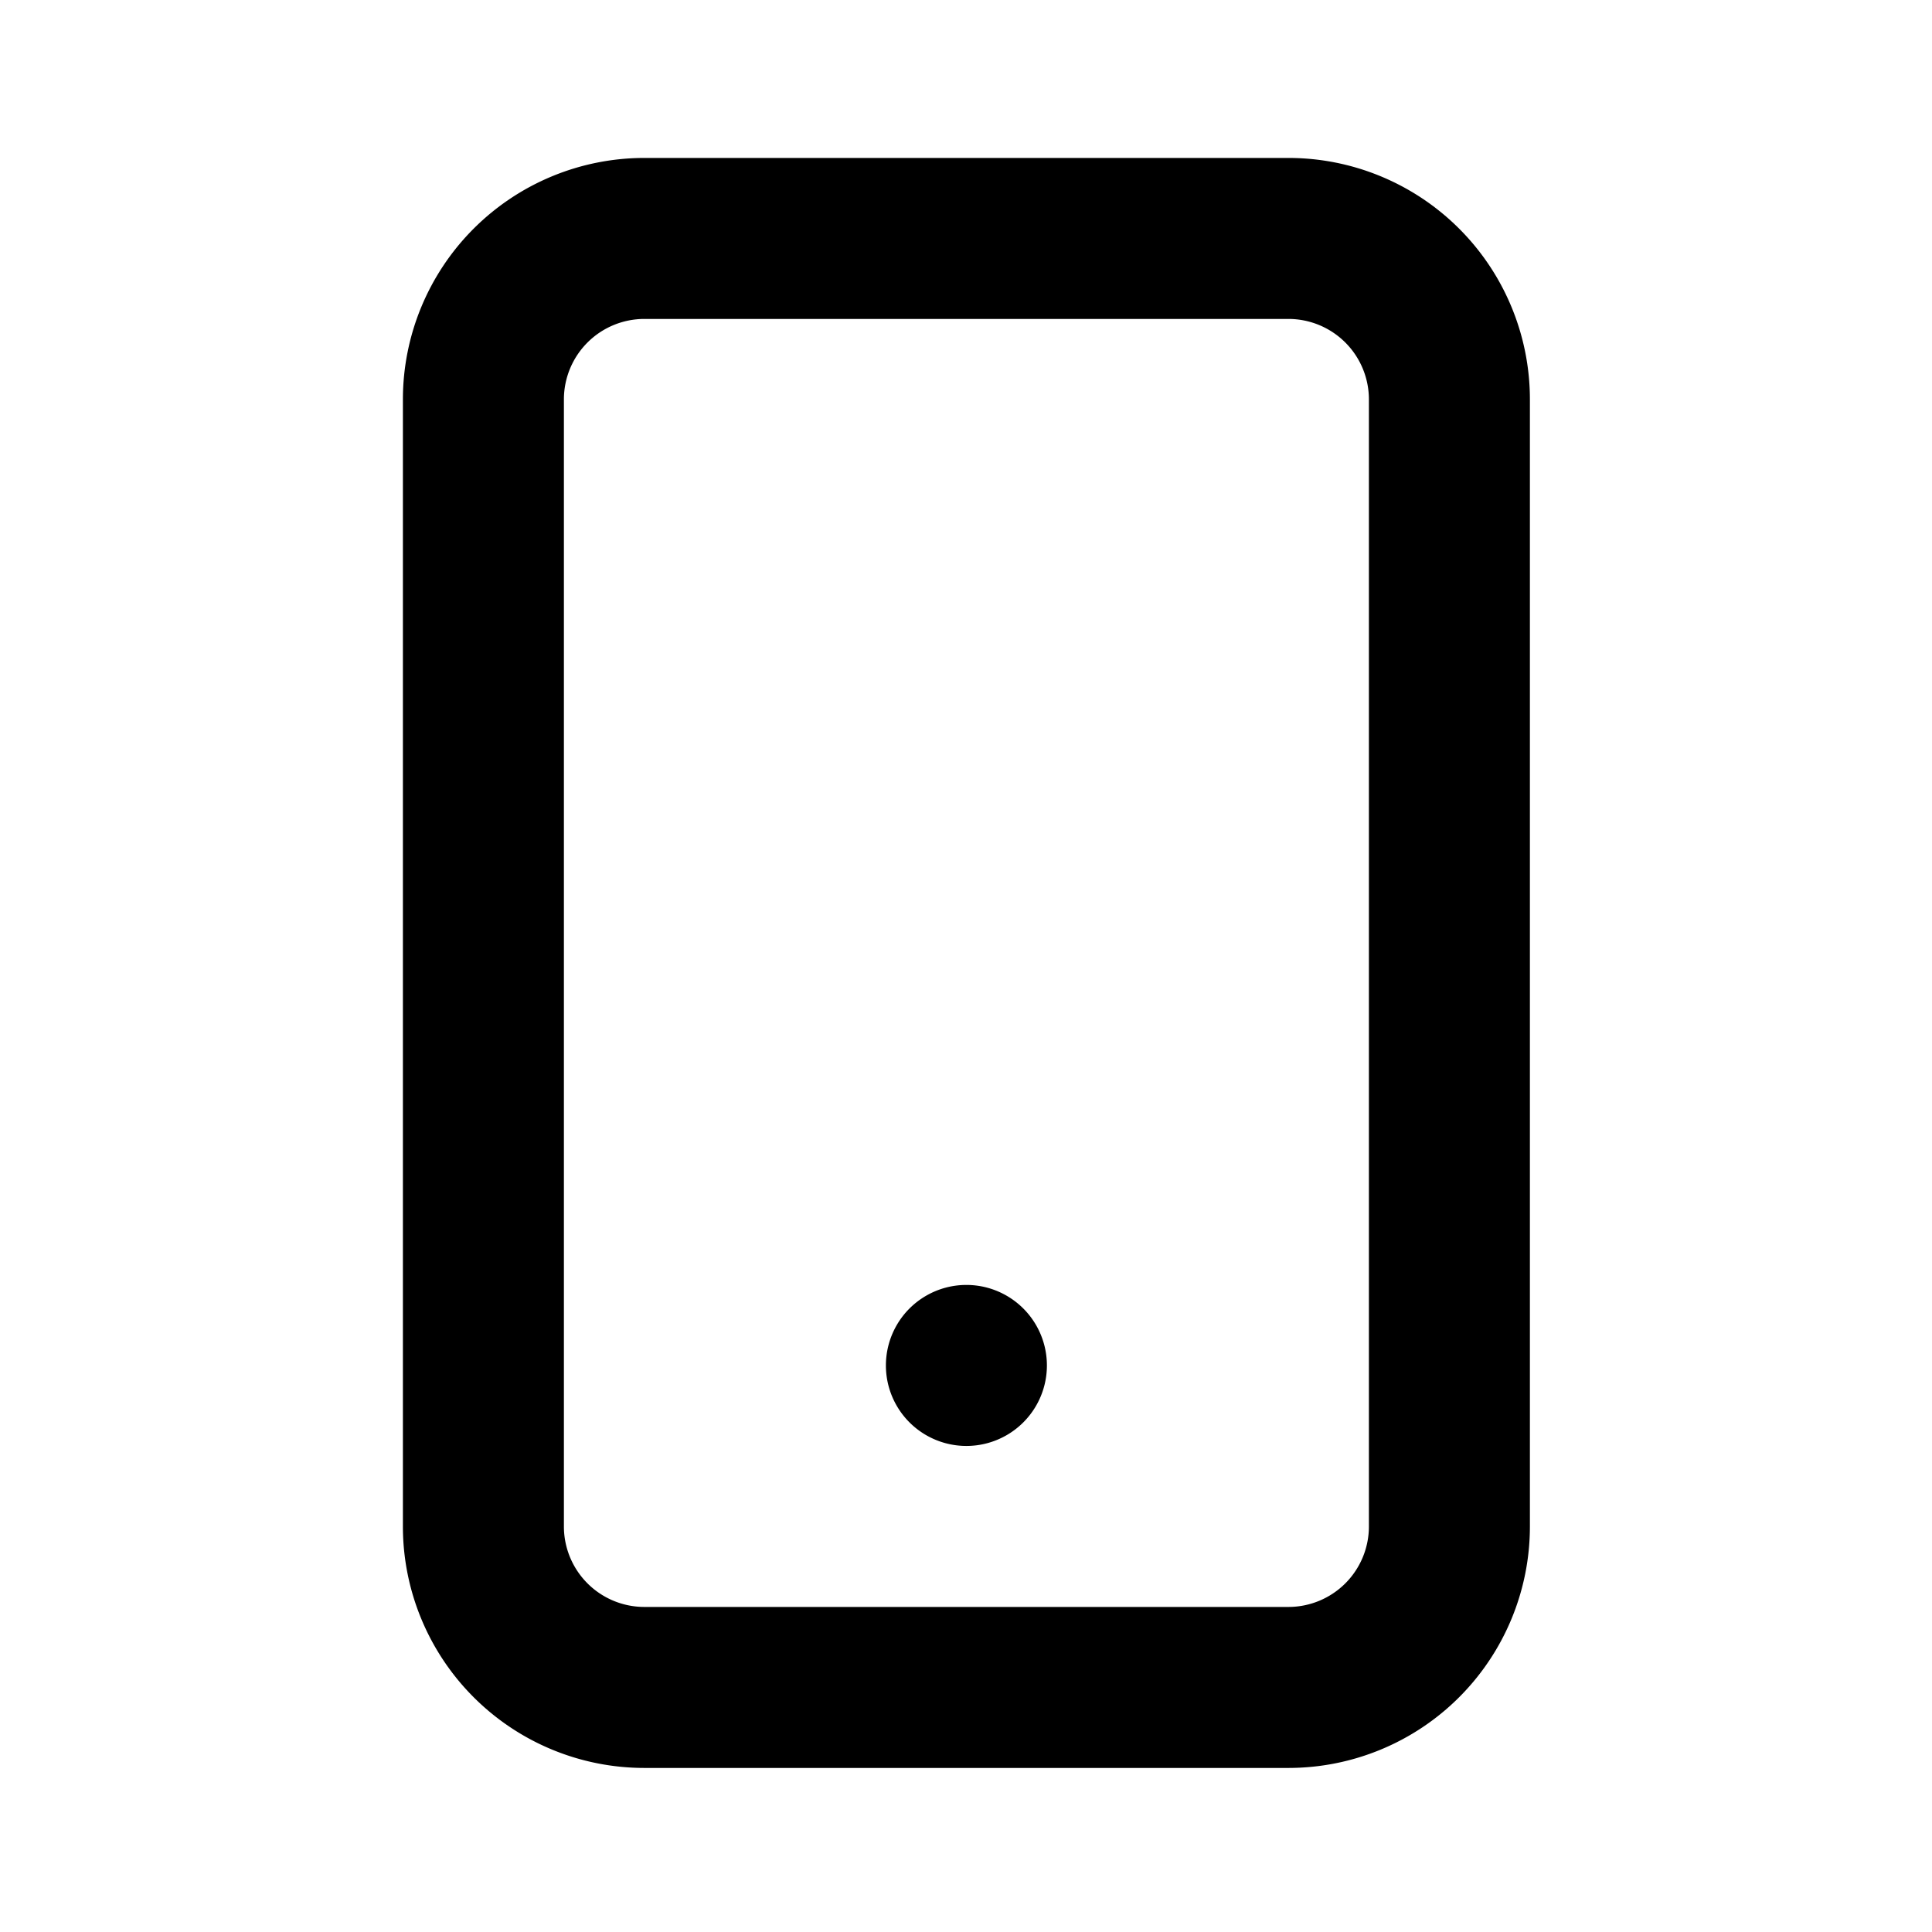 <svg width="24" height="24" fill="none" xmlns="http://www.w3.org/2000/svg"><path d="M8.005 1.962a3 3 0 0 0-3 3v14a3 3 0 0 0 3 3h8a3 3 0 0 0 3-3v-14a3 3 0 0 0-3-3h-8Zm0 2h8a1 1 0 0 1 1 1v14a1 1 0 0 1-1 1h-8a1 1 0 0 1-1-1v-14a1 1 0 0 1 1-1Zm4 12a1 1 0 1 0 0 2 1 1 0 0 0 0-2Z" fill="#000"/></svg>